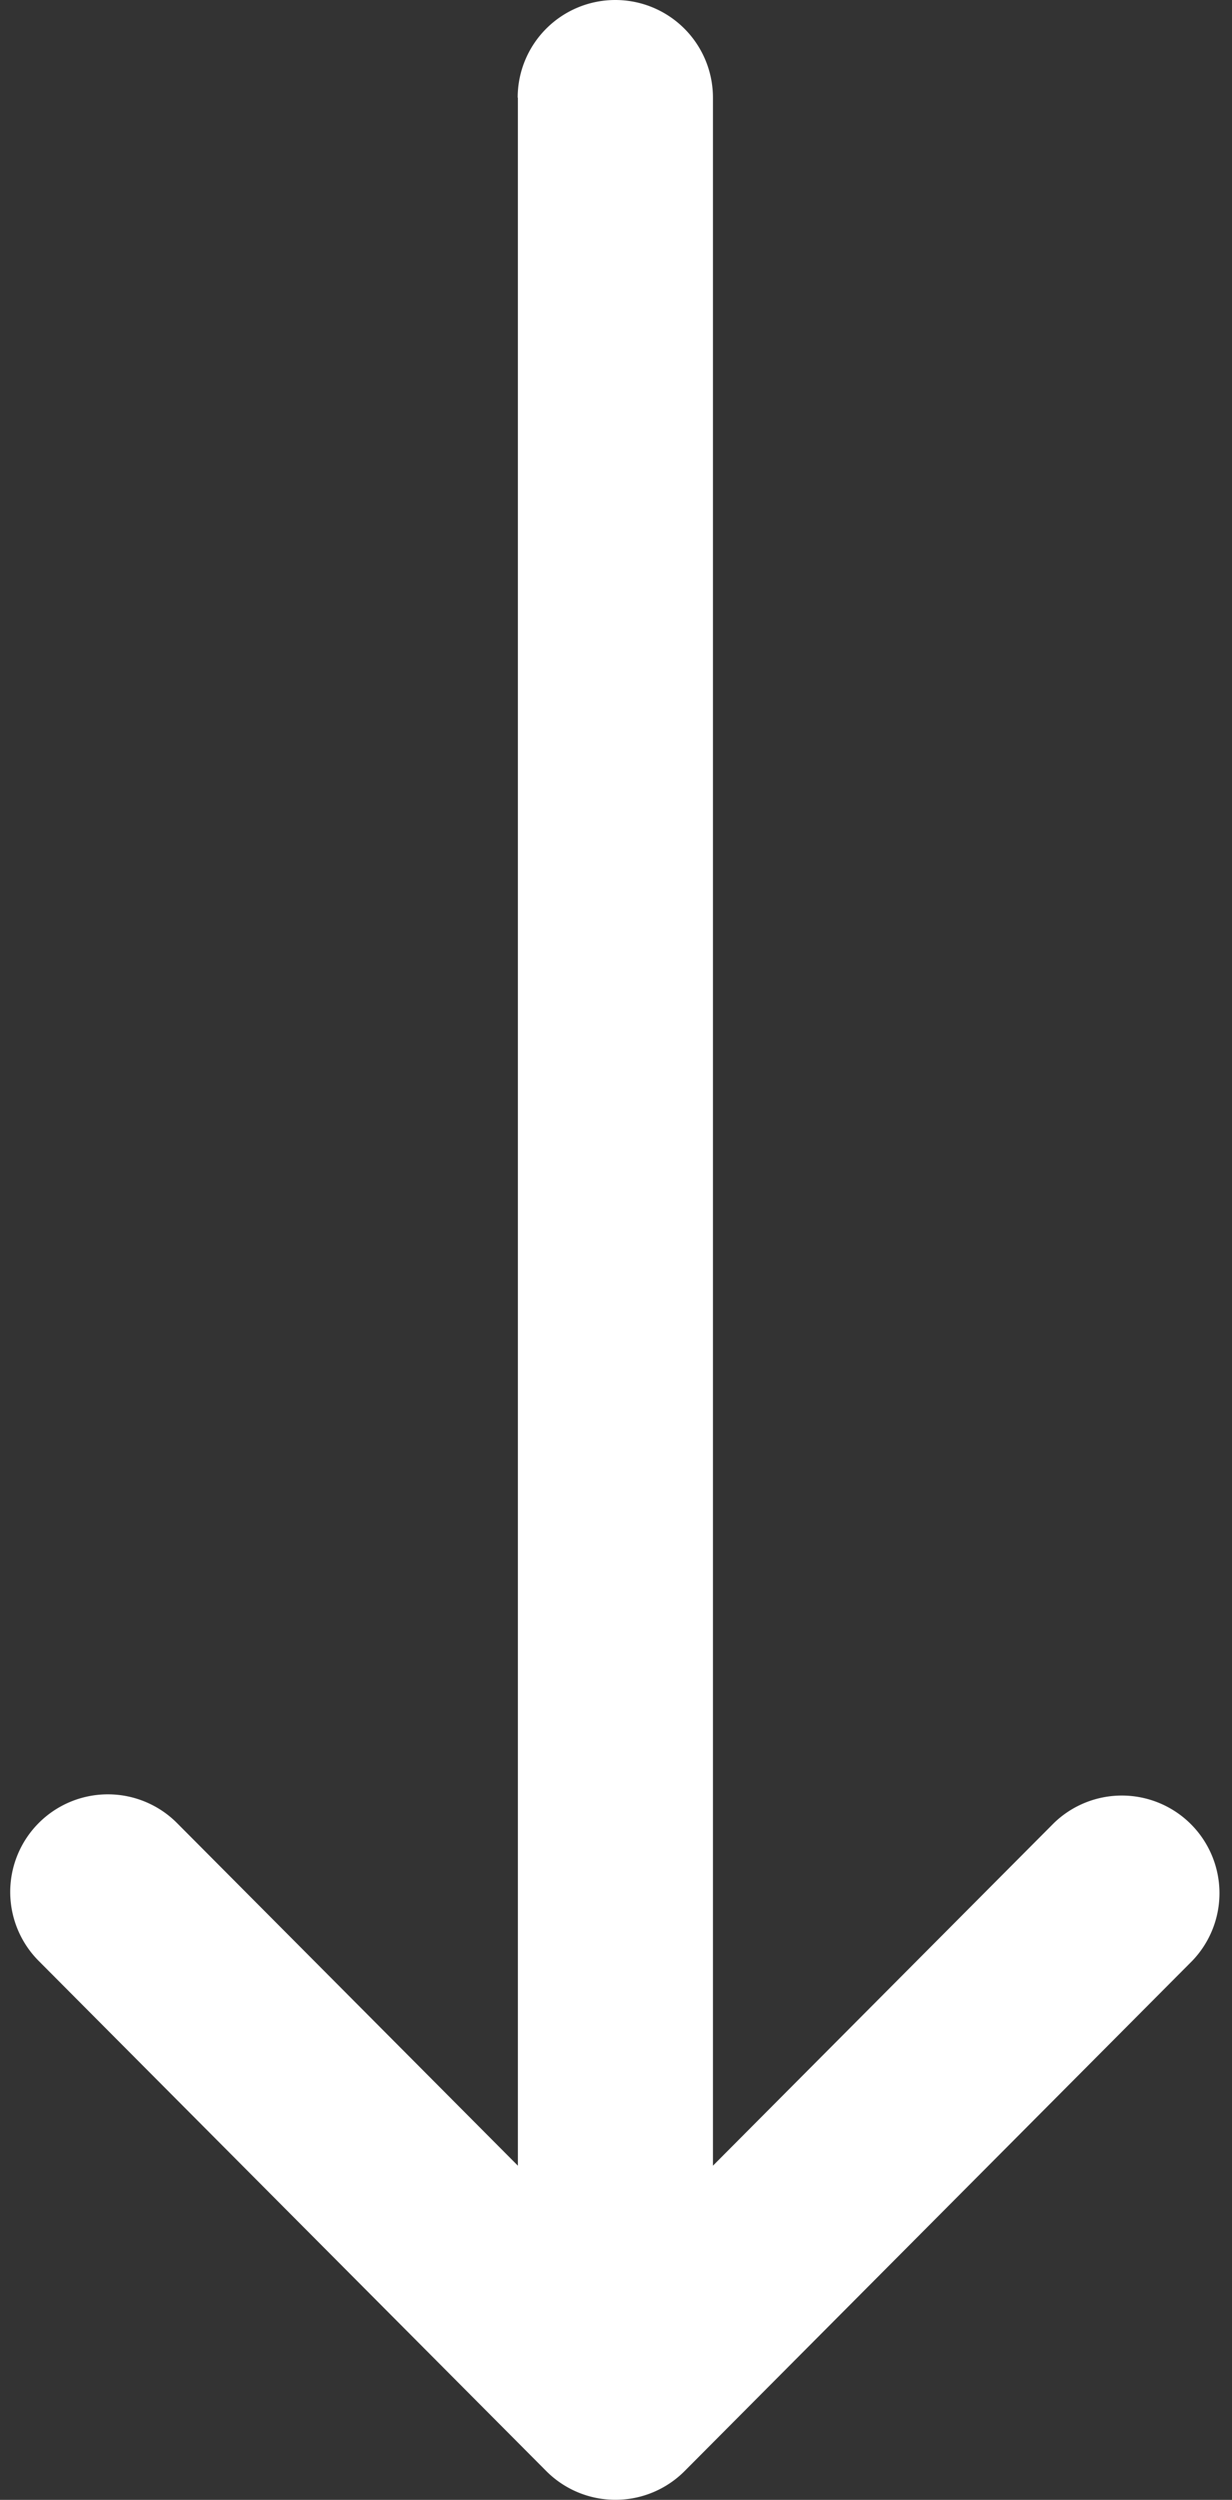 <svg id="Capa_1" data-name="Capa 1" xmlns="http://www.w3.org/2000/svg" viewBox="0 0 252.38 512"><rect x="0" y="0" width="252.38" height="512" fill="#333333" stroke="none"/><defs><style>.cls-1{fill:#fff;}</style></defs><title>12left-arrow (10)</title><path class="cls-1" d="M106.09,20V443.56L36.27,373.39A20,20,0,0,0,7.92,401.61l104,104.51h0a20,20,0,0,0,28.31,0l0,0,104-104.51a20,20,0,0,0-28.35-28.21l-69.83,70.16V20a20,20,0,0,0-40,0Z"/></svg>